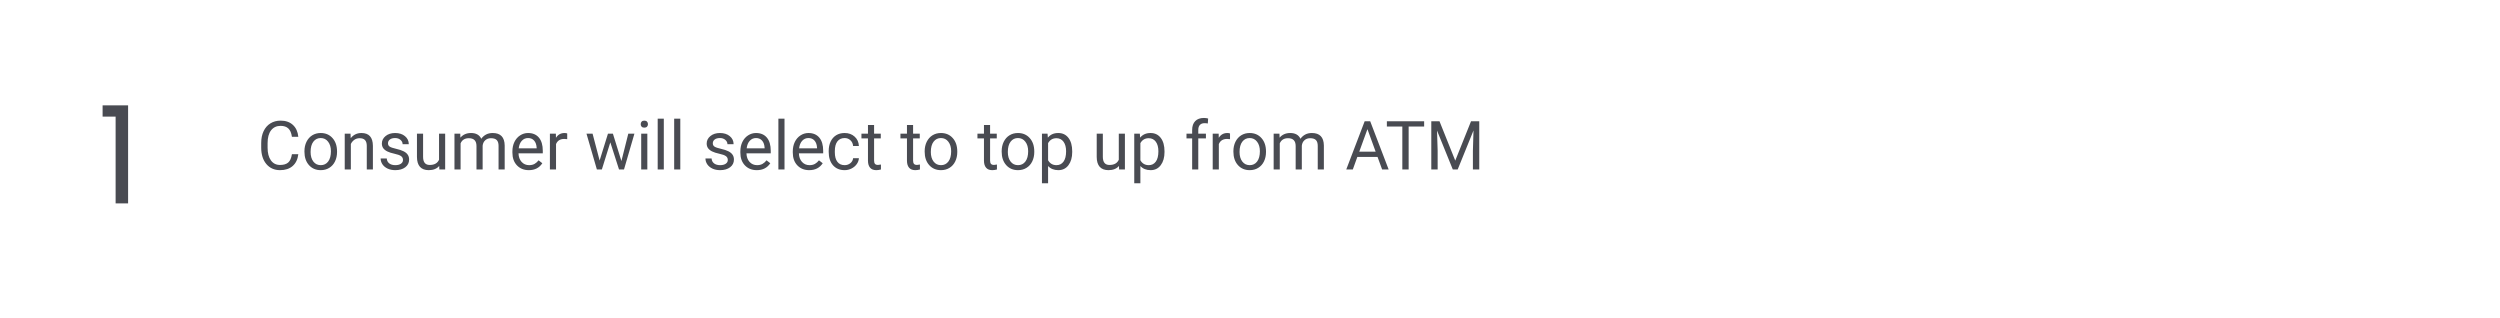 <svg width="590" height="75" viewBox="0 0 590 75" fill="none" xmlns="http://www.w3.org/2000/svg">
<path d="M70.402 36.391C70.262 37.594 69.816 38.523 69.066 39.18C68.322 39.831 67.329 40.156 66.09 40.156C64.746 40.156 63.668 39.675 62.855 38.711C62.048 37.747 61.645 36.458 61.645 34.844V33.75C61.645 32.693 61.832 31.763 62.207 30.961C62.587 30.159 63.124 29.544 63.816 29.117C64.509 28.685 65.311 28.469 66.223 28.469C67.431 28.469 68.4 28.807 69.129 29.484C69.858 30.156 70.283 31.088 70.402 32.281H68.894C68.764 31.375 68.481 30.719 68.043 30.312C67.611 29.906 67.004 29.703 66.223 29.703C65.264 29.703 64.512 30.057 63.965 30.766C63.423 31.474 63.152 32.482 63.152 33.789V34.891C63.152 36.125 63.41 37.107 63.926 37.836C64.441 38.565 65.163 38.93 66.09 38.93C66.923 38.93 67.561 38.742 68.004 38.367C68.452 37.987 68.749 37.328 68.894 36.391H70.402ZM71.848 35.695C71.848 34.867 72.009 34.122 72.332 33.461C72.66 32.8 73.113 32.289 73.691 31.93C74.275 31.57 74.939 31.391 75.684 31.391C76.835 31.391 77.764 31.789 78.473 32.586C79.186 33.383 79.543 34.443 79.543 35.766V35.867C79.543 36.69 79.384 37.43 79.066 38.086C78.754 38.737 78.303 39.245 77.715 39.609C77.132 39.974 76.46 40.156 75.699 40.156C74.553 40.156 73.624 39.758 72.91 38.961C72.202 38.164 71.848 37.109 71.848 35.797V35.695ZM73.301 35.867C73.301 36.805 73.517 37.557 73.949 38.125C74.387 38.693 74.97 38.977 75.699 38.977C76.434 38.977 77.017 38.69 77.449 38.117C77.882 37.539 78.098 36.732 78.098 35.695C78.098 34.768 77.876 34.018 77.434 33.445C76.996 32.867 76.413 32.578 75.684 32.578C74.97 32.578 74.394 32.862 73.957 33.43C73.519 33.997 73.301 34.81 73.301 35.867ZM82.723 31.547L82.769 32.609C83.415 31.797 84.259 31.391 85.301 31.391C87.087 31.391 87.988 32.398 88.004 34.414V40H86.559V34.406C86.553 33.797 86.413 33.346 86.137 33.055C85.866 32.763 85.441 32.617 84.863 32.617C84.394 32.617 83.983 32.742 83.629 32.992C83.275 33.242 82.999 33.57 82.801 33.977V40H81.356V31.547H82.723ZM95.106 37.758C95.106 37.367 94.957 37.065 94.66 36.852C94.368 36.633 93.856 36.445 93.121 36.289C92.392 36.133 91.811 35.945 91.379 35.727C90.952 35.508 90.634 35.247 90.426 34.945C90.223 34.643 90.121 34.284 90.121 33.867C90.121 33.175 90.413 32.589 90.996 32.109C91.585 31.63 92.335 31.391 93.246 31.391C94.204 31.391 94.981 31.638 95.574 32.133C96.173 32.628 96.473 33.26 96.473 34.031H95.019C95.019 33.635 94.85 33.294 94.512 33.008C94.178 32.721 93.757 32.578 93.246 32.578C92.72 32.578 92.309 32.693 92.012 32.922C91.715 33.151 91.566 33.45 91.566 33.82C91.566 34.169 91.704 34.432 91.981 34.609C92.257 34.786 92.754 34.956 93.473 35.117C94.197 35.279 94.783 35.471 95.231 35.695C95.678 35.919 96.009 36.19 96.223 36.508C96.441 36.82 96.551 37.203 96.551 37.656C96.551 38.411 96.249 39.018 95.644 39.477C95.04 39.93 94.257 40.156 93.293 40.156C92.616 40.156 92.017 40.036 91.496 39.797C90.975 39.557 90.566 39.224 90.269 38.797C89.978 38.365 89.832 37.898 89.832 37.398H91.277C91.303 37.883 91.496 38.268 91.856 38.555C92.22 38.836 92.699 38.977 93.293 38.977C93.84 38.977 94.277 38.867 94.606 38.648C94.939 38.425 95.106 38.128 95.106 37.758ZM103.652 39.164C103.09 39.825 102.264 40.156 101.176 40.156C100.275 40.156 99.587 39.896 99.113 39.375C98.644 38.849 98.408 38.073 98.402 37.047V31.547H99.848V37.008C99.848 38.289 100.368 38.93 101.41 38.93C102.514 38.93 103.249 38.518 103.613 37.695V31.547H105.059V40H103.684L103.652 39.164ZM108.621 31.547L108.66 32.484C109.28 31.755 110.116 31.391 111.168 31.391C112.35 31.391 113.155 31.844 113.582 32.75C113.863 32.344 114.228 32.016 114.676 31.766C115.129 31.516 115.663 31.391 116.277 31.391C118.132 31.391 119.074 32.372 119.105 34.336V40H117.66V34.422C117.66 33.818 117.522 33.367 117.246 33.07C116.97 32.768 116.507 32.617 115.855 32.617C115.319 32.617 114.874 32.779 114.52 33.102C114.165 33.419 113.96 33.849 113.902 34.391V40H112.449V34.461C112.449 33.232 111.848 32.617 110.645 32.617C109.697 32.617 109.048 33.021 108.699 33.828V40H107.254V31.547H108.621ZM124.801 40.156C123.655 40.156 122.723 39.781 122.004 39.031C121.285 38.276 120.926 37.268 120.926 36.008V35.742C120.926 34.904 121.085 34.156 121.402 33.5C121.725 32.839 122.173 32.323 122.746 31.953C123.324 31.578 123.949 31.391 124.621 31.391C125.72 31.391 126.574 31.753 127.184 32.477C127.793 33.2 128.098 34.237 128.098 35.586V36.188H122.371C122.392 37.021 122.634 37.695 123.098 38.211C123.566 38.721 124.16 38.977 124.879 38.977C125.389 38.977 125.822 38.872 126.176 38.664C126.53 38.456 126.84 38.18 127.105 37.836L127.988 38.523C127.28 39.612 126.217 40.156 124.801 40.156ZM124.621 32.578C124.038 32.578 123.548 32.792 123.152 33.219C122.757 33.641 122.512 34.234 122.418 35H126.652V34.891C126.611 34.156 126.413 33.589 126.059 33.188C125.704 32.781 125.225 32.578 124.621 32.578ZM133.863 32.844C133.645 32.807 133.408 32.789 133.152 32.789C132.204 32.789 131.561 33.193 131.223 34V40H129.777V31.547H131.184L131.207 32.523C131.681 31.768 132.353 31.391 133.223 31.391C133.504 31.391 133.717 31.427 133.863 31.5V32.844ZM146.652 38.008L148.277 31.547H149.723L147.262 40H146.09L144.035 33.594L142.035 40H140.863L138.41 31.547H139.848L141.512 37.875L143.48 31.547H144.645L146.652 38.008ZM152.77 40H151.324V31.547H152.77V40ZM151.207 29.305C151.207 29.07 151.277 28.872 151.418 28.711C151.564 28.549 151.777 28.469 152.059 28.469C152.34 28.469 152.553 28.549 152.699 28.711C152.845 28.872 152.918 29.07 152.918 29.305C152.918 29.539 152.845 29.734 152.699 29.891C152.553 30.047 152.34 30.125 152.059 30.125C151.777 30.125 151.564 30.047 151.418 29.891C151.277 29.734 151.207 29.539 151.207 29.305ZM156.66 40H155.215V28H156.66V40ZM160.551 40H159.105V28H160.551V40ZM171.762 37.758C171.762 37.367 171.613 37.065 171.316 36.852C171.025 36.633 170.512 36.445 169.777 36.289C169.048 36.133 168.467 35.945 168.035 35.727C167.608 35.508 167.29 35.247 167.082 34.945C166.879 34.643 166.777 34.284 166.777 33.867C166.777 33.175 167.069 32.589 167.652 32.109C168.241 31.63 168.991 31.391 169.902 31.391C170.861 31.391 171.637 31.638 172.23 32.133C172.829 32.628 173.129 33.26 173.129 34.031H171.676C171.676 33.635 171.507 33.294 171.168 33.008C170.835 32.721 170.413 32.578 169.902 32.578C169.376 32.578 168.965 32.693 168.668 32.922C168.371 33.151 168.223 33.45 168.223 33.82C168.223 34.169 168.361 34.432 168.637 34.609C168.913 34.786 169.41 34.956 170.129 35.117C170.853 35.279 171.439 35.471 171.887 35.695C172.335 35.919 172.665 36.19 172.879 36.508C173.098 36.82 173.207 37.203 173.207 37.656C173.207 38.411 172.905 39.018 172.301 39.477C171.697 39.93 170.913 40.156 169.949 40.156C169.272 40.156 168.673 40.036 168.152 39.797C167.632 39.557 167.223 39.224 166.926 38.797C166.634 38.365 166.488 37.898 166.488 37.398H167.934C167.96 37.883 168.152 38.268 168.512 38.555C168.876 38.836 169.355 38.977 169.949 38.977C170.496 38.977 170.934 38.867 171.262 38.648C171.595 38.425 171.762 38.128 171.762 37.758ZM178.598 40.156C177.452 40.156 176.52 39.781 175.801 39.031C175.082 38.276 174.723 37.268 174.723 36.008V35.742C174.723 34.904 174.882 34.156 175.199 33.5C175.522 32.839 175.97 32.323 176.543 31.953C177.121 31.578 177.746 31.391 178.418 31.391C179.517 31.391 180.371 31.753 180.98 32.477C181.59 33.2 181.895 34.237 181.895 35.586V36.188H176.168C176.189 37.021 176.431 37.695 176.895 38.211C177.363 38.721 177.957 38.977 178.676 38.977C179.186 38.977 179.618 38.872 179.973 38.664C180.327 38.456 180.637 38.18 180.902 37.836L181.785 38.523C181.077 39.612 180.014 40.156 178.598 40.156ZM178.418 32.578C177.835 32.578 177.345 32.792 176.949 33.219C176.553 33.641 176.309 34.234 176.215 35H180.449V34.891C180.408 34.156 180.21 33.589 179.855 33.188C179.501 32.781 179.022 32.578 178.418 32.578ZM185.145 40H183.699V28H185.145V40ZM190.973 40.156C189.827 40.156 188.895 39.781 188.176 39.031C187.457 38.276 187.098 37.268 187.098 36.008V35.742C187.098 34.904 187.257 34.156 187.574 33.5C187.897 32.839 188.345 32.323 188.918 31.953C189.496 31.578 190.121 31.391 190.793 31.391C191.892 31.391 192.746 31.753 193.355 32.477C193.965 33.2 194.27 34.237 194.27 35.586V36.188H188.543C188.564 37.021 188.806 37.695 189.27 38.211C189.738 38.721 190.332 38.977 191.051 38.977C191.561 38.977 191.993 38.872 192.348 38.664C192.702 38.456 193.012 38.18 193.277 37.836L194.16 38.523C193.452 39.612 192.389 40.156 190.973 40.156ZM190.793 32.578C190.21 32.578 189.72 32.792 189.324 33.219C188.928 33.641 188.684 34.234 188.59 35H192.824V34.891C192.783 34.156 192.585 33.589 192.23 33.188C191.876 32.781 191.397 32.578 190.793 32.578ZM199.34 38.977C199.855 38.977 200.306 38.82 200.691 38.508C201.077 38.195 201.29 37.805 201.332 37.336H202.699C202.673 37.82 202.507 38.281 202.199 38.719C201.892 39.156 201.48 39.505 200.965 39.766C200.454 40.026 199.913 40.156 199.34 40.156C198.189 40.156 197.272 39.773 196.59 39.008C195.913 38.237 195.574 37.185 195.574 35.852V35.609C195.574 34.786 195.725 34.055 196.027 33.414C196.329 32.773 196.762 32.276 197.324 31.922C197.892 31.568 198.561 31.391 199.332 31.391C200.28 31.391 201.066 31.674 201.691 32.242C202.322 32.81 202.658 33.547 202.699 34.453H201.332C201.29 33.906 201.082 33.458 200.707 33.109C200.337 32.755 199.879 32.578 199.332 32.578C198.598 32.578 198.027 32.844 197.621 33.375C197.22 33.901 197.02 34.664 197.02 35.664V35.938C197.02 36.911 197.22 37.661 197.621 38.188C198.022 38.714 198.595 38.977 199.34 38.977ZM206.285 29.5V31.547H207.863V32.664H206.285V37.906C206.285 38.245 206.355 38.5 206.496 38.672C206.637 38.839 206.876 38.922 207.215 38.922C207.382 38.922 207.611 38.891 207.902 38.828V40C207.522 40.104 207.152 40.156 206.793 40.156C206.147 40.156 205.66 39.961 205.332 39.57C205.004 39.18 204.84 38.625 204.84 37.906V32.664H203.301V31.547H204.84V29.5H206.285ZM215.488 29.5V31.547H217.066V32.664H215.488V37.906C215.488 38.245 215.559 38.5 215.699 38.672C215.84 38.839 216.079 38.922 216.418 38.922C216.585 38.922 216.814 38.891 217.105 38.828V40C216.725 40.104 216.355 40.156 215.996 40.156C215.35 40.156 214.863 39.961 214.535 39.57C214.207 39.18 214.043 38.625 214.043 37.906V32.664H212.504V31.547H214.043V29.5H215.488ZM218.223 35.695C218.223 34.867 218.384 34.122 218.707 33.461C219.035 32.8 219.488 32.289 220.066 31.93C220.65 31.57 221.314 31.391 222.059 31.391C223.21 31.391 224.139 31.789 224.848 32.586C225.561 33.383 225.918 34.443 225.918 35.766V35.867C225.918 36.69 225.759 37.43 225.441 38.086C225.129 38.737 224.678 39.245 224.09 39.609C223.507 39.974 222.835 40.156 222.074 40.156C220.928 40.156 219.999 39.758 219.285 38.961C218.577 38.164 218.223 37.109 218.223 35.797V35.695ZM219.676 35.867C219.676 36.805 219.892 37.557 220.324 38.125C220.762 38.693 221.345 38.977 222.074 38.977C222.809 38.977 223.392 38.69 223.824 38.117C224.257 37.539 224.473 36.732 224.473 35.695C224.473 34.768 224.251 34.018 223.809 33.445C223.371 32.867 222.788 32.578 222.059 32.578C221.345 32.578 220.77 32.862 220.332 33.43C219.895 33.997 219.676 34.81 219.676 35.867ZM233.66 29.5V31.547H235.238V32.664H233.66V37.906C233.66 38.245 233.73 38.5 233.871 38.672C234.012 38.839 234.251 38.922 234.59 38.922C234.757 38.922 234.986 38.891 235.277 38.828V40C234.897 40.104 234.527 40.156 234.168 40.156C233.522 40.156 233.035 39.961 232.707 39.57C232.379 39.18 232.215 38.625 232.215 37.906V32.664H230.676V31.547H232.215V29.5H233.66ZM236.395 35.695C236.395 34.867 236.556 34.122 236.879 33.461C237.207 32.8 237.66 32.289 238.238 31.93C238.822 31.57 239.486 31.391 240.23 31.391C241.382 31.391 242.311 31.789 243.02 32.586C243.733 33.383 244.09 34.443 244.09 35.766V35.867C244.09 36.69 243.931 37.43 243.613 38.086C243.301 38.737 242.85 39.245 242.262 39.609C241.678 39.974 241.007 40.156 240.246 40.156C239.1 40.156 238.171 39.758 237.457 38.961C236.749 38.164 236.395 37.109 236.395 35.797V35.695ZM237.848 35.867C237.848 36.805 238.064 37.557 238.496 38.125C238.934 38.693 239.517 38.977 240.246 38.977C240.98 38.977 241.564 38.69 241.996 38.117C242.428 37.539 242.645 36.732 242.645 35.695C242.645 34.768 242.423 34.018 241.98 33.445C241.543 32.867 240.96 32.578 240.23 32.578C239.517 32.578 238.941 32.862 238.504 33.43C238.066 33.997 237.848 34.81 237.848 35.867ZM253.043 35.867C253.043 37.154 252.749 38.19 252.16 38.977C251.572 39.763 250.775 40.156 249.77 40.156C248.743 40.156 247.936 39.831 247.348 39.18V43.25H245.902V31.547H247.223L247.293 32.484C247.882 31.755 248.699 31.391 249.746 31.391C250.762 31.391 251.564 31.773 252.152 32.539C252.746 33.305 253.043 34.37 253.043 35.734V35.867ZM251.598 35.703C251.598 34.75 251.395 33.997 250.988 33.445C250.582 32.893 250.025 32.617 249.316 32.617C248.441 32.617 247.785 33.005 247.348 33.781V37.82C247.78 38.591 248.441 38.977 249.332 38.977C250.025 38.977 250.574 38.703 250.98 38.156C251.392 37.604 251.598 36.786 251.598 35.703ZM264.074 39.164C263.512 39.825 262.686 40.156 261.598 40.156C260.697 40.156 260.009 39.896 259.535 39.375C259.066 38.849 258.829 38.073 258.824 37.047V31.547H260.27V37.008C260.27 38.289 260.79 38.93 261.832 38.93C262.936 38.93 263.671 38.518 264.035 37.695V31.547H265.48V40H264.105L264.074 39.164ZM274.824 35.867C274.824 37.154 274.53 38.19 273.941 38.977C273.353 39.763 272.556 40.156 271.551 40.156C270.525 40.156 269.717 39.831 269.129 39.18V43.25H267.684V31.547H269.004L269.074 32.484C269.663 31.755 270.48 31.391 271.527 31.391C272.543 31.391 273.345 31.773 273.934 32.539C274.527 33.305 274.824 34.37 274.824 35.734V35.867ZM273.379 35.703C273.379 34.75 273.176 33.997 272.77 33.445C272.363 32.893 271.806 32.617 271.098 32.617C270.223 32.617 269.566 33.005 269.129 33.781V37.82C269.561 38.591 270.223 38.977 271.113 38.977C271.806 38.977 272.355 38.703 272.762 38.156C273.173 37.604 273.379 36.786 273.379 35.703ZM281.348 40V32.664H280.012V31.547H281.348V30.68C281.348 29.773 281.59 29.073 282.074 28.578C282.559 28.083 283.243 27.836 284.129 27.836C284.462 27.836 284.793 27.88 285.121 27.969L285.043 29.141C284.798 29.094 284.538 29.07 284.262 29.07C283.793 29.07 283.431 29.208 283.176 29.484C282.921 29.755 282.793 30.146 282.793 30.656V31.547H284.598V32.664H282.793V40H281.348ZM290.285 32.844C290.066 32.807 289.829 32.789 289.574 32.789C288.626 32.789 287.983 33.193 287.645 34V40H286.199V31.547H287.605L287.629 32.523C288.103 31.768 288.775 31.391 289.645 31.391C289.926 31.391 290.139 31.427 290.285 31.5V32.844ZM291.082 35.695C291.082 34.867 291.243 34.122 291.566 33.461C291.895 32.8 292.348 32.289 292.926 31.93C293.509 31.57 294.173 31.391 294.918 31.391C296.069 31.391 296.999 31.789 297.707 32.586C298.421 33.383 298.777 34.443 298.777 35.766V35.867C298.777 36.69 298.618 37.43 298.301 38.086C297.988 38.737 297.538 39.245 296.949 39.609C296.366 39.974 295.694 40.156 294.934 40.156C293.788 40.156 292.858 39.758 292.145 38.961C291.436 38.164 291.082 37.109 291.082 35.797V35.695ZM292.535 35.867C292.535 36.805 292.751 37.557 293.184 38.125C293.621 38.693 294.204 38.977 294.934 38.977C295.668 38.977 296.251 38.69 296.684 38.117C297.116 37.539 297.332 36.732 297.332 35.695C297.332 34.768 297.111 34.018 296.668 33.445C296.23 32.867 295.647 32.578 294.918 32.578C294.204 32.578 293.629 32.862 293.191 33.43C292.754 33.997 292.535 34.81 292.535 35.867ZM301.949 31.547L301.988 32.484C302.608 31.755 303.444 31.391 304.496 31.391C305.678 31.391 306.483 31.844 306.91 32.75C307.191 32.344 307.556 32.016 308.004 31.766C308.457 31.516 308.991 31.391 309.605 31.391C311.46 31.391 312.402 32.372 312.434 34.336V40H310.988V34.422C310.988 33.818 310.85 33.367 310.574 33.07C310.298 32.768 309.835 32.617 309.184 32.617C308.647 32.617 308.202 32.779 307.848 33.102C307.493 33.419 307.288 33.849 307.23 34.391V40H305.777V34.461C305.777 33.232 305.176 32.617 303.973 32.617C303.025 32.617 302.376 33.021 302.027 33.828V40H300.582V31.547H301.949ZM325.098 37.031H320.332L319.262 40H317.715L322.059 28.625H323.371L327.723 40H326.184L325.098 37.031ZM320.785 35.797H324.652L322.715 30.477L320.785 35.797ZM336.098 29.859H332.441V40H330.949V29.859H327.301V28.625H336.098V29.859ZM339.723 28.625L343.441 37.906L347.16 28.625H349.105V40H347.605V35.57L347.746 30.789L344.012 40H342.863L339.137 30.812L339.285 35.57V40H337.785V28.625H339.723Z" fill="#494B52"/>
<path d="M27.286 48H30.23V24.864H24.214V27.52H27.286V48Z" fill="#494B52"/>
</svg>
